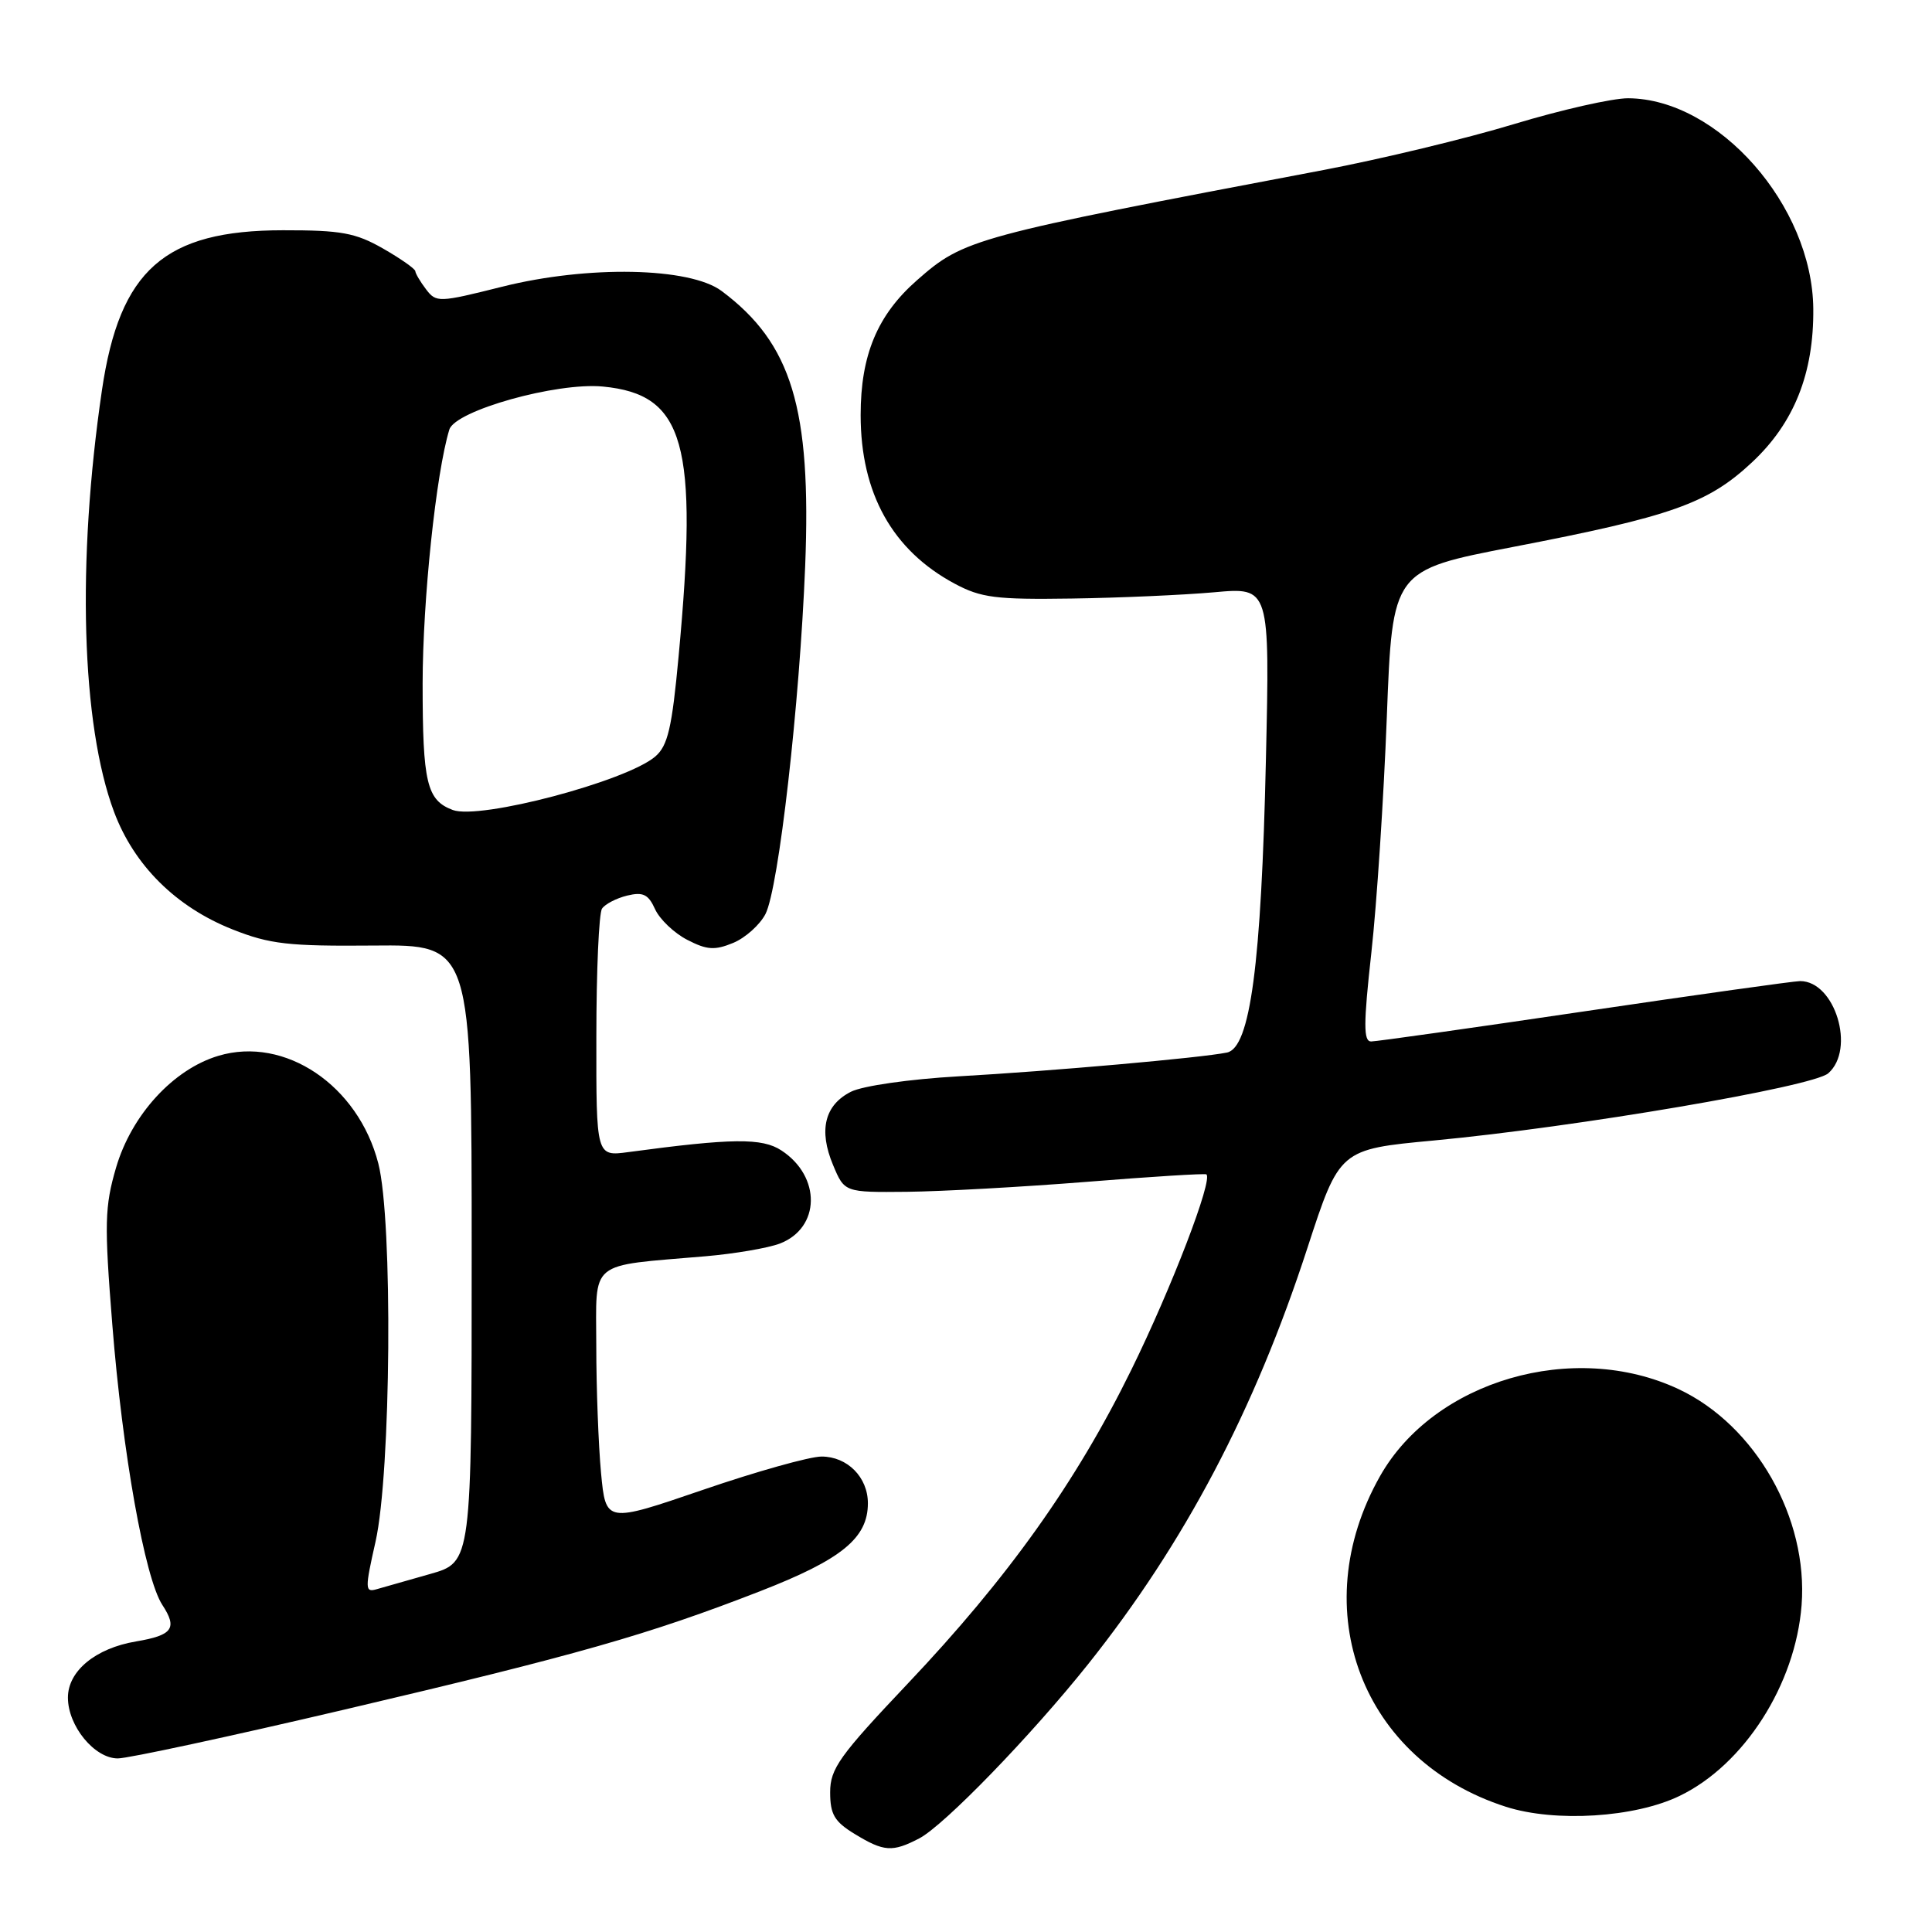 <?xml version="1.0" encoding="UTF-8" standalone="no"?>
<!DOCTYPE svg PUBLIC "-//W3C//DTD SVG 1.1//EN" "http://www.w3.org/Graphics/SVG/1.1/DTD/svg11.dtd" >
<svg xmlns="http://www.w3.org/2000/svg" xmlns:xlink="http://www.w3.org/1999/xlink" version="1.1" viewBox="0 0 256 256">
 <g >
 <path fill="currentColor"
d=" M 121.80 243.60 C 125.10 241.88 136.62 229.99 144.19 220.50 C 156.96 204.47 166.24 186.87 173.23 165.39 C 177.50 152.29 177.50 152.29 190.00 151.12 C 208.86 149.35 240.20 144.01 242.25 142.22 C 245.90 139.03 243.15 130.00 238.53 130.00 C 237.72 130.00 224.88 131.80 210.00 134.00 C 195.12 136.20 182.37 138.00 181.68 138.00 C 180.66 138.00 180.66 135.71 181.71 126.25 C 182.43 119.79 183.35 105.74 183.76 95.03 C 184.50 75.56 184.50 75.56 200.50 72.47 C 221.52 68.42 226.31 66.72 232.15 61.26 C 237.73 56.05 240.35 49.47 240.27 40.90 C 240.14 27.25 227.68 13.09 215.74 13.02 C 213.67 13.01 206.86 14.55 200.59 16.45 C 194.33 18.35 182.98 21.08 175.36 22.53 C 128.84 31.35 127.76 31.64 121.52 37.12 C 116.26 41.73 114.04 47.04 114.04 55.00 C 114.04 65.37 118.25 72.92 126.50 77.34 C 129.99 79.21 131.95 79.46 142.00 79.31 C 148.32 79.22 156.82 78.84 160.88 78.48 C 168.26 77.81 168.26 77.81 167.74 100.65 C 167.13 127.83 165.66 138.85 162.57 139.47 C 159.16 140.17 139.28 141.93 127.00 142.62 C 120.52 142.99 114.31 143.88 112.76 144.66 C 109.27 146.42 108.45 149.75 110.38 154.36 C 111.90 158.00 111.90 158.00 120.20 157.92 C 124.76 157.87 135.47 157.28 144.00 156.60 C 152.53 155.91 159.66 155.47 159.85 155.61 C 160.76 156.28 155.23 170.68 149.91 181.50 C 142.59 196.41 133.58 209.05 120.27 223.10 C 111.22 232.66 110.00 234.36 110.00 237.49 C 110.00 240.41 110.57 241.38 113.25 243.01 C 117.12 245.37 118.24 245.45 121.80 243.60 Z  M 222.57 237.96 C 231.12 233.83 237.91 223.20 238.72 212.69 C 239.61 201.15 232.62 188.86 222.43 184.07 C 208.52 177.54 190.02 182.93 182.86 195.60 C 172.84 213.33 180.46 233.30 199.55 239.41 C 206.09 241.50 216.64 240.84 222.57 237.96 Z  M 45.64 226.53 C 76.53 219.28 85.92 216.60 100.73 210.84 C 111.52 206.64 115.00 203.81 115.00 199.19 C 115.00 195.74 112.28 193.00 108.86 193.00 C 107.30 193.00 100.23 194.98 93.15 197.41 C 80.27 201.82 80.27 201.82 79.64 195.16 C 79.30 191.50 79.01 183.93 79.01 178.34 C 79.00 166.82 77.80 167.81 93.50 166.46 C 97.35 166.13 101.78 165.37 103.33 164.78 C 108.72 162.71 108.83 155.90 103.54 152.44 C 100.99 150.76 96.99 150.81 83.25 152.66 C 79.00 153.23 79.00 153.23 79.02 137.36 C 79.02 128.64 79.36 121.01 79.77 120.40 C 80.17 119.80 81.67 119.02 83.10 118.67 C 85.21 118.16 85.91 118.50 86.80 120.47 C 87.41 121.81 89.33 123.64 91.06 124.53 C 93.67 125.88 94.70 125.95 97.15 124.94 C 98.77 124.27 100.69 122.54 101.43 121.11 C 103.18 117.69 105.96 93.27 106.69 75.00 C 107.52 54.10 104.91 45.50 95.62 38.56 C 91.40 35.41 77.91 35.14 66.54 37.99 C 58.13 40.10 57.80 40.11 56.45 38.33 C 55.69 37.33 55.05 36.25 55.03 35.93 C 55.01 35.62 53.09 34.27 50.75 32.93 C 47.11 30.85 45.21 30.50 37.50 30.51 C 21.79 30.52 15.86 35.76 13.51 51.69 C 10.16 74.46 10.78 95.98 15.11 107.57 C 17.77 114.68 23.33 120.19 30.83 123.16 C 35.76 125.11 38.20 125.39 49.50 125.29 C 62.50 125.17 62.50 125.17 62.50 166.09 C 62.50 207.00 62.50 207.00 57.00 208.56 C 53.98 209.41 50.76 210.33 49.87 210.59 C 48.36 211.02 48.35 210.52 49.76 204.28 C 51.82 195.13 52.07 161.71 50.13 154.17 C 47.47 143.81 37.75 137.26 28.94 139.90 C 22.95 141.69 17.43 147.73 15.38 154.71 C 13.87 159.89 13.81 162.09 14.88 175.50 C 16.23 192.53 19.19 209.11 21.51 212.66 C 23.54 215.76 22.88 216.68 18.02 217.50 C 12.66 218.40 9.00 221.42 9.00 224.94 C 9.00 228.71 12.52 233.00 15.61 233.00 C 16.97 233.00 30.48 230.09 45.64 226.53 Z  M 60.00 107.33 C 56.55 106.04 56.00 103.75 56.00 90.56 C 56.01 79.51 57.78 62.67 59.54 56.92 C 60.32 54.40 73.76 50.63 79.89 51.22 C 90.73 52.26 92.55 58.75 89.92 86.95 C 89.04 96.46 88.49 98.81 86.83 100.24 C 83.01 103.52 63.58 108.66 60.00 107.33 Z "/>
</g>
</svg>